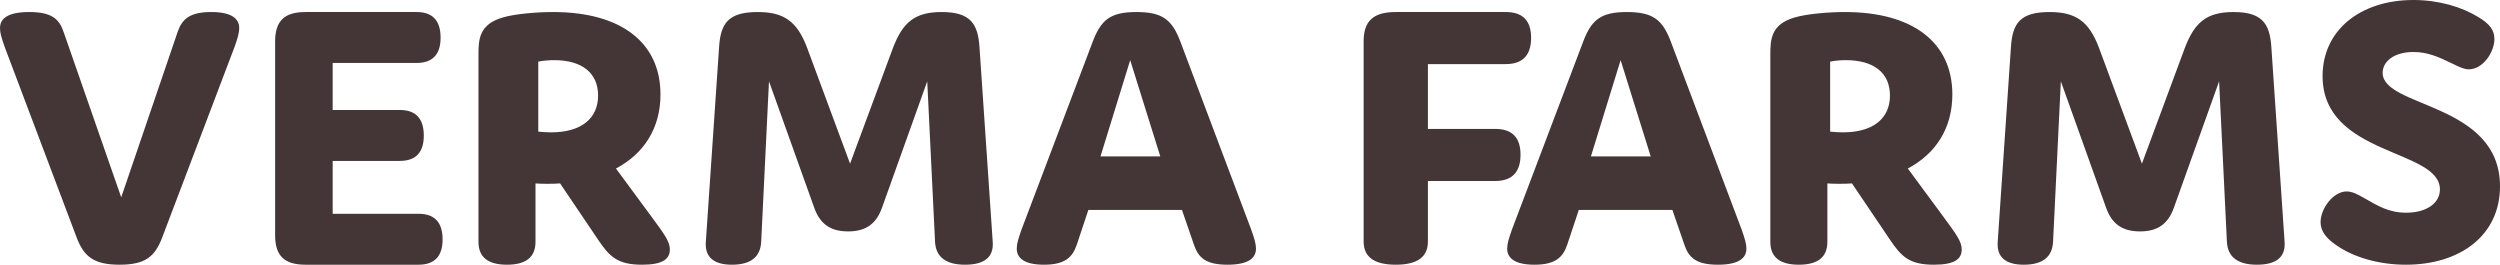 <?xml version="1.0" encoding="UTF-8"?>
<svg width="170px" height="18px" viewBox="0 0 170 18" version="1.1" xmlns="http://www.w3.org/2000/svg" xmlns:xlink="http://www.w3.org/1999/xlink">
    <!-- Generator: Sketch 58 (84663) - https://sketch.com -->
    <title>A_MGFjZjlkZDY2YjhlM2JmOXBsuMVpb1kqR6FNfy-IB2x2ew6mU4OqjpH3RamdDPqOmRsqHh6L3CMmrv9SM-_1i_fYBGTKsB6igLaWAJQyCeW96BVljYM1VUqc2wiKaeJgi0DEz1mfHYd5vlE9jersTP3tZarsyej6R3o4kj8atK1vEOiK6VX8cBFFXSl--Y0U</title>
    <desc>Created with Sketch.</desc>
    <g id="Symbols" stroke="none" stroke-width="1" fill="none" fill-rule="evenodd">
        <g id="Header-Nav" transform="translate(-42, -50)" fill="#443636" fill-rule="nonzero">
            <g id="A_MGFjZjlkZDY2YjhlM2JmOXBsuMVpb1kqR6FNfy-IB2x2ew6mU4OqjpH3RamdDPqOmRsqHh6L3CMmrv9SM-_1i_fYBGTKsB6igLaWAJQyCeW96BVljYM1VUqc2wiKaeJgi0DEz1mfHYd5vlE9jersTP3tZarsyej6R3o4kj8atK1vEOiK6VX8cBFFXSl--Y0U" transform="translate(42, 50)">
                <path d="M8.243,13.418 L12.079,2.172 C12.378,1.287 12.922,0.818 14.364,0.818 C15.778,0.818 16.268,1.287 16.268,1.912 C16.268,2.224 16.159,2.614 15.941,3.213 L11.018,16.178 C10.528,17.453 9.875,18 8.134,18 C6.393,18 5.713,17.453 5.223,16.178 L0.326,3.213 C0.109,2.588 0,2.25 0,1.912 C0,1.287 0.49,0.818 1.986,0.818 C3.509,0.818 4.026,1.287 4.325,2.172 L8.243,13.418 Z M22.622,7.479 L27.188,7.479 C28.275,7.479 28.818,8.061 28.818,9.224 C28.818,10.361 28.275,10.942 27.188,10.942 L22.622,10.942 L22.622,14.537 L28.465,14.537 C29.552,14.537 30.096,15.119 30.096,16.282 C30.096,17.418 29.552,18 28.465,18 L20.774,18 C19.333,18 18.708,17.392 18.708,15.991 L18.708,2.827 C18.708,1.426 19.333,0.818 20.774,0.818 L28.329,0.818 C29.416,0.818 29.96,1.4 29.96,2.563 C29.96,3.699 29.416,4.281 28.329,4.281 L22.622,4.281 L22.622,7.479 Z M44.222,14.626 C45.178,15.924 45.55,16.417 45.55,16.962 C45.55,17.611 45.072,18 43.664,18 C42.018,18 41.46,17.481 40.663,16.287 L38.087,12.472 C37.795,12.498 37.476,12.498 37.184,12.498 C36.6,12.498 36.52,12.472 36.414,12.472 L36.414,16.443 C36.414,17.481 35.776,18 34.475,18 C33.173,18 32.536,17.481 32.536,16.443 L32.536,3.725 C32.536,2.713 32.562,1.649 34.209,1.182 C35.006,0.948 36.467,0.818 37.609,0.818 C42.204,0.818 44.913,2.869 44.913,6.424 C44.913,8.708 43.797,10.447 41.885,11.459 L44.222,14.626 Z M36.603,8.951 C36.868,8.975 37.156,9 37.469,9 C39.515,9 40.67,8.067 40.67,6.496 C40.67,4.95 39.563,4.091 37.686,4.091 C37.349,4.091 36.988,4.115 36.603,4.189 L36.603,8.951 Z M63.052,5.53 L59.978,14.121 C59.58,15.24 58.865,15.735 57.672,15.735 C56.479,15.735 55.763,15.24 55.366,14.121 L52.291,5.53 L51.761,16.438 C51.708,17.479 51.045,18 49.773,18 C48.527,18 47.918,17.479 47.997,16.438 L48.899,3.187 C49.005,1.599 49.508,0.818 51.523,0.818 C53.272,0.818 54.2,1.417 54.889,3.265 L57.804,11.127 L60.72,3.265 C61.383,1.521 62.204,0.818 64.033,0.818 C65.995,0.818 66.498,1.625 66.604,3.187 L67.505,16.438 C67.585,17.479 66.949,18 65.623,18 C64.325,18 63.636,17.479 63.583,16.438 L63.052,5.53 Z M85.08,15.605 C85.298,16.23 85.407,16.568 85.407,16.907 C85.407,17.531 84.917,18 83.475,18 C82.006,18 81.489,17.531 81.19,16.646 L80.374,14.277 L74.008,14.277 L73.219,16.646 C72.92,17.531 72.376,18 70.989,18 C69.628,18 69.139,17.531 69.139,16.907 C69.139,16.568 69.248,16.23 69.465,15.605 L74.28,2.901 C74.852,1.365 75.477,0.818 77.273,0.818 C79.095,0.818 79.721,1.365 80.292,2.901 L85.08,15.605 Z M74.833,10.636 L78.9,10.636 L76.853,4.091 L74.833,10.636 Z M97.098,4.359 L97.098,8.766 L101.671,8.766 C102.821,8.766 103.396,9.344 103.396,10.524 C103.396,11.704 102.821,12.308 101.671,12.308 L97.098,12.308 L97.098,16.426 C97.098,17.475 96.379,18 94.913,18 C93.446,18 92.727,17.475 92.727,16.426 L92.727,2.812 C92.727,1.422 93.389,0.818 94.913,0.818 L102.389,0.818 C103.54,0.818 104.115,1.395 104.115,2.576 C104.115,3.756 103.54,4.359 102.389,4.359 L97.098,4.359 Z M118.43,15.605 C118.647,16.23 118.756,16.568 118.756,16.907 C118.756,17.531 118.266,18 116.825,18 C115.355,18 114.839,17.531 114.539,16.646 L113.723,14.277 L107.358,14.277 L106.569,16.646 C106.269,17.531 105.725,18 104.338,18 C102.978,18 102.488,17.531 102.488,16.907 C102.488,16.568 102.597,16.23 102.814,15.605 L107.63,2.901 C108.201,1.365 108.827,0.818 110.622,0.818 C112.445,0.818 113.07,1.365 113.642,2.901 L118.43,15.605 Z M108.182,10.636 L112.249,10.636 L110.202,4.091 L108.182,10.636 Z M132.069,14.626 C133.025,15.924 133.397,16.417 133.397,16.962 C133.397,17.611 132.919,18 131.511,18 C129.865,18 129.307,17.481 128.51,16.287 L125.934,12.472 C125.642,12.498 125.323,12.498 125.031,12.498 C124.446,12.498 124.367,12.472 124.261,12.472 L124.261,16.443 C124.261,17.481 123.623,18 122.322,18 C121.02,18 120.383,17.481 120.383,16.443 L120.383,3.725 C120.383,2.713 120.409,1.649 122.056,1.182 C122.853,0.948 124.314,0.818 125.456,0.818 C130.051,0.818 132.76,2.869 132.76,6.424 C132.76,8.708 131.644,10.447 129.732,11.459 L132.069,14.626 Z M124.45,8.951 C124.714,8.975 125.003,9 125.316,9 C127.362,9 128.517,8.067 128.517,6.496 C128.517,4.95 127.41,4.091 125.533,4.091 C125.196,4.091 124.835,4.115 124.45,4.189 L124.45,8.951 Z M150.899,5.53 L147.825,14.121 C147.427,15.24 146.711,15.735 145.519,15.735 C144.326,15.735 143.61,15.24 143.213,14.121 L140.138,5.53 L139.608,16.438 C139.555,17.479 138.892,18 137.62,18 C136.374,18 135.765,17.479 135.844,16.438 L136.745,3.187 C136.851,1.599 137.355,0.818 139.369,0.818 C141.119,0.818 142.046,1.417 142.736,3.265 L145.651,11.127 L148.567,3.265 C149.229,1.521 150.051,0.818 151.88,0.818 C153.841,0.818 154.345,1.625 154.451,3.187 L155.352,16.438 C155.432,17.479 154.796,18 153.47,18 C152.172,18 151.482,17.479 151.429,16.438 L150.899,5.53 Z M165.915,12.884 C165.915,10.098 157.935,10.634 157.935,5.17 C157.935,2.062 160.495,0 164.117,0 C165.806,0 167.386,0.455 168.557,1.179 C169.292,1.634 169.619,2.036 169.619,2.652 C169.619,3.563 168.829,4.714 167.876,4.714 C167.576,4.714 167.277,4.58 166.677,4.286 C165.806,3.857 165.043,3.536 164.117,3.536 C162.756,3.536 162.02,4.205 162.02,4.955 C162.02,7.339 170,6.964 170,12.67 C170,16.018 167.277,18 163.6,18 C161.802,18 160.087,17.518 158.888,16.687 C158.18,16.205 157.799,15.723 157.799,15.107 C157.799,14.17 158.671,13.018 159.569,13.018 C159.951,13.018 160.305,13.205 160.822,13.5 C161.666,13.982 162.429,14.464 163.627,14.464 C164.989,14.464 165.915,13.821 165.915,12.884 Z" id="VERMAFARMS"></path>
            </g>
        </g>
    </g>
</svg>